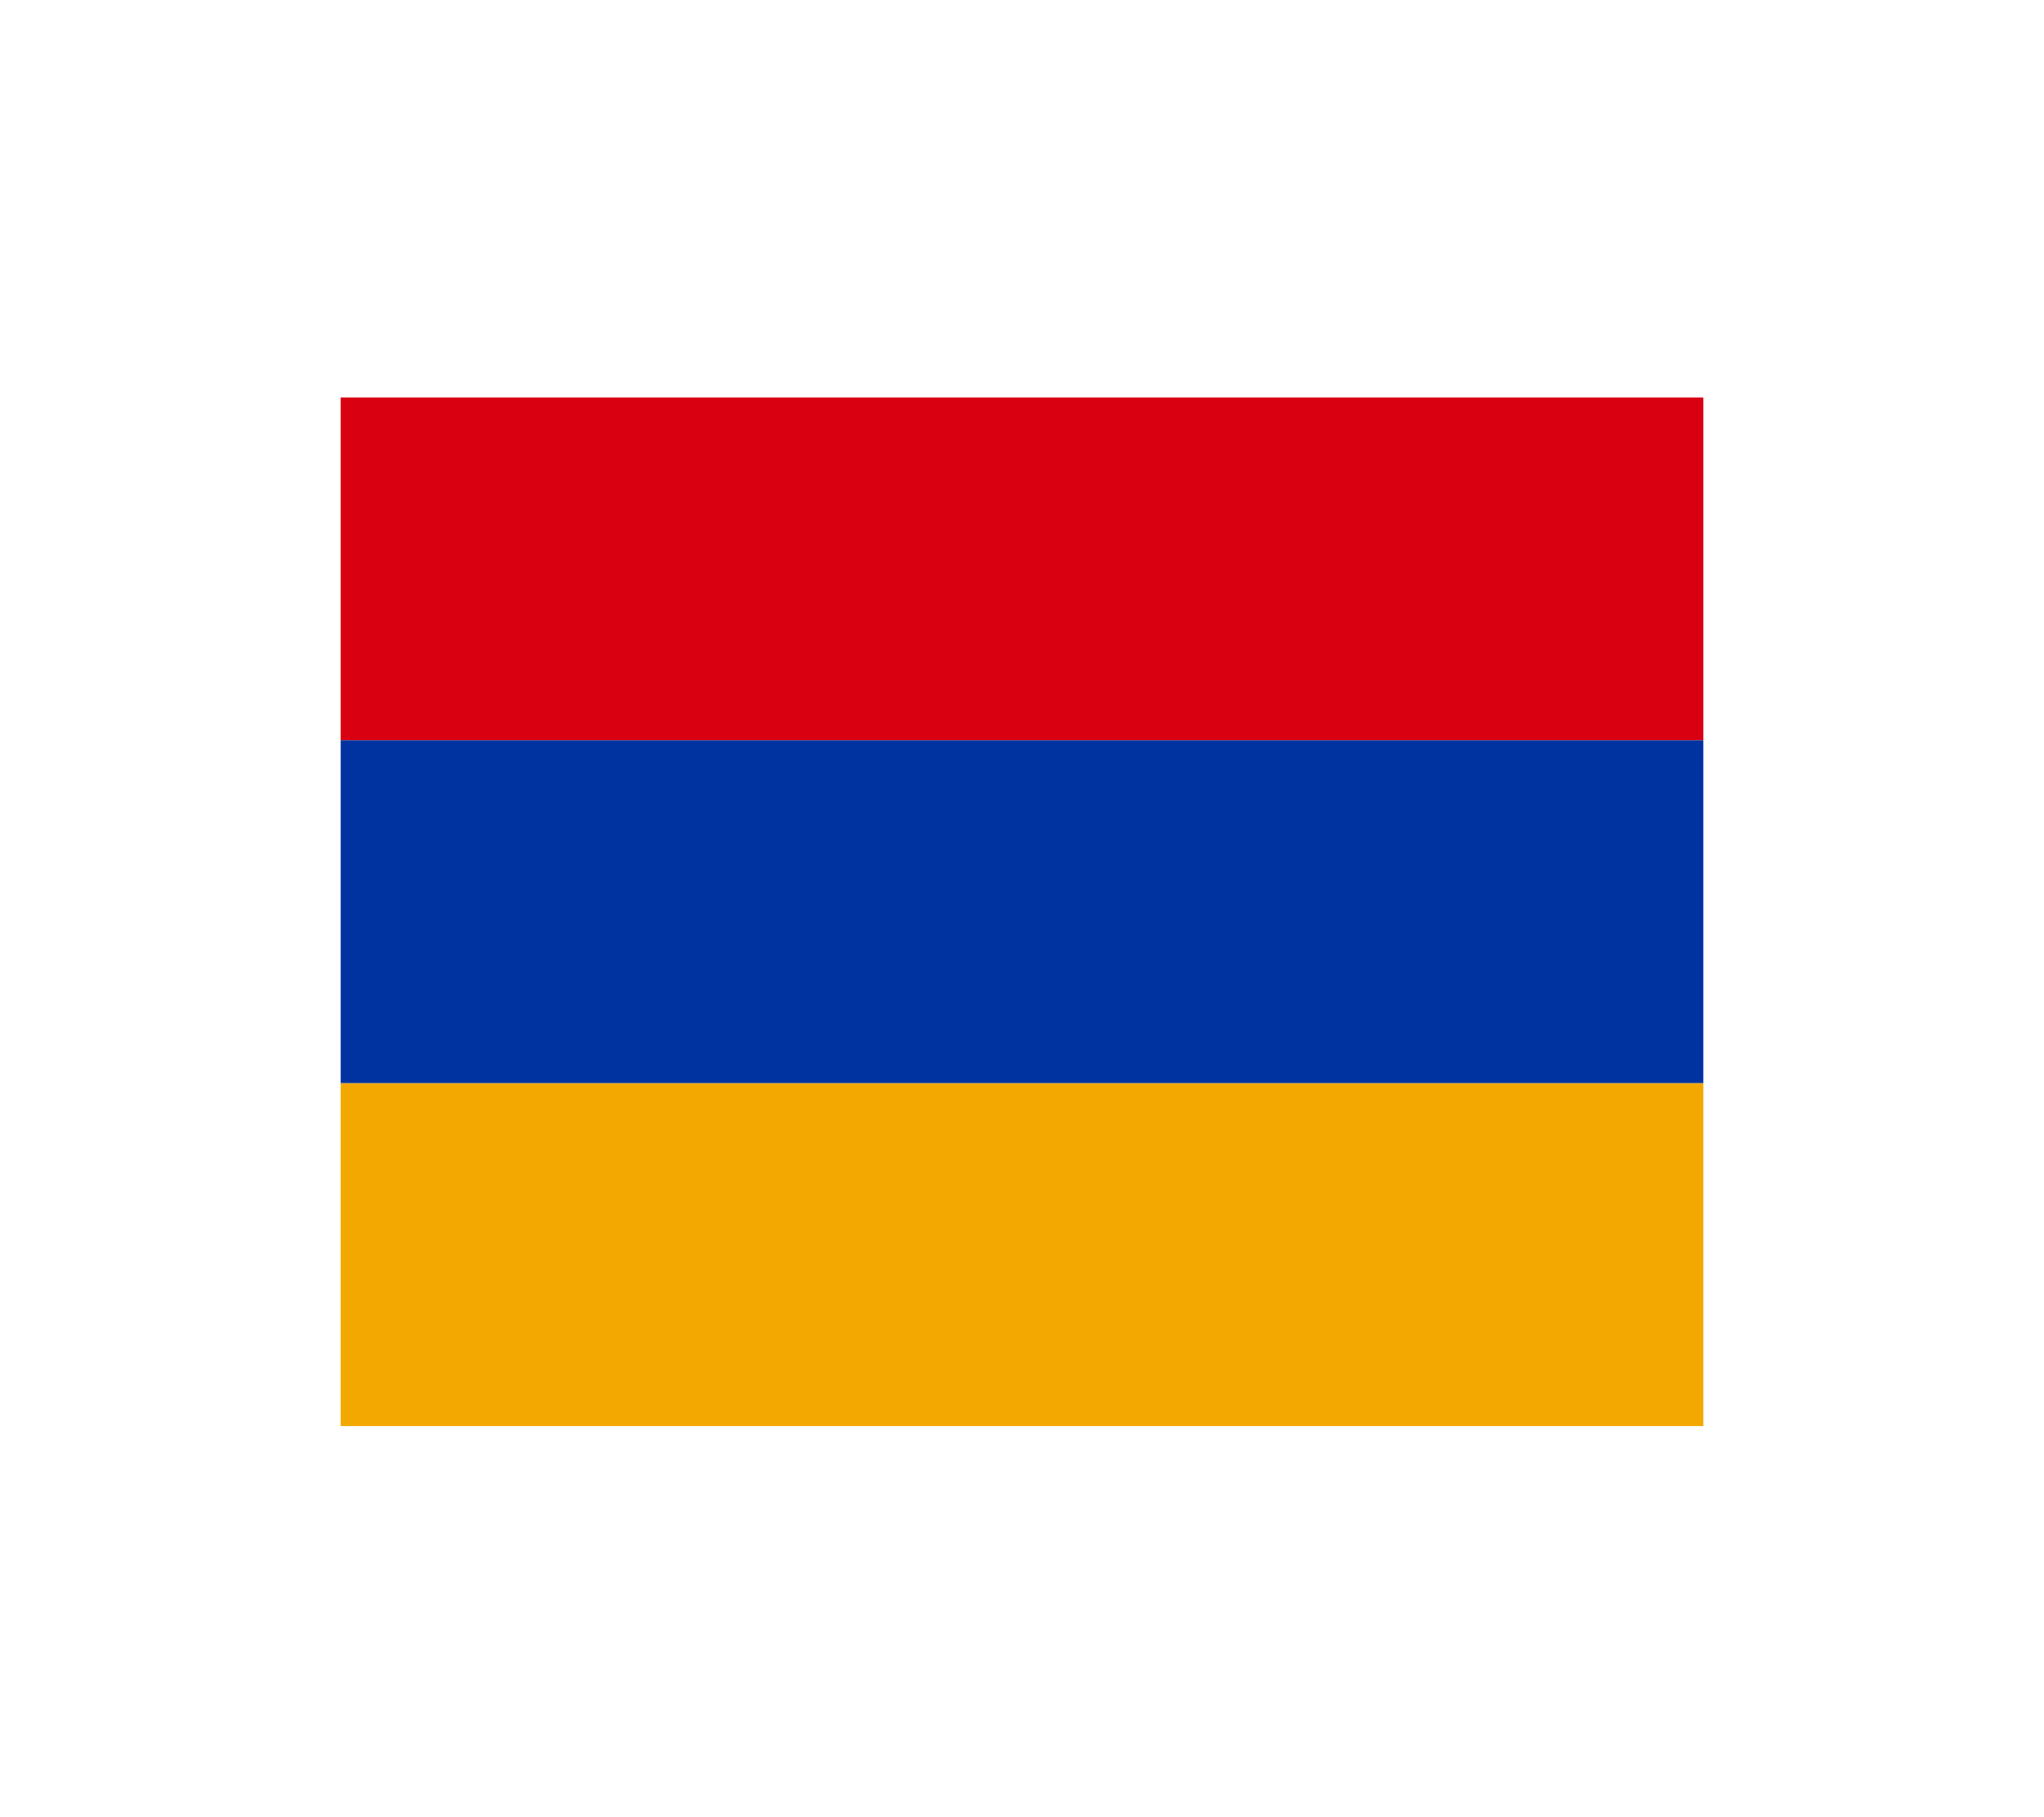 <svg width="36" height="32" viewBox="0 0 36 32" fill="none" xmlns="http://www.w3.org/2000/svg">
<g filter="url(#filter0_d_336_15419)">
<g clip-path="url(#clip0_336_15419)">
<path d="M6 3H30V9.038H6V3Z" fill="#D90012"/>
<path d="M6 9.037H30V15.075H6V9.037Z" fill="#0033A0"/>
<path d="M6 15.076H30V21.114H6V15.076Z" fill="#F2A800"/>
</g>
</g>
<defs>
<filter id="filter0_d_336_15419" x="0" y="-2" width="36" height="36" filterUnits="userSpaceOnUse" color-interpolation-filters="sRGB">
<feFlood flood-opacity="0" result="BackgroundImageFix"/>
<feColorMatrix in="SourceAlpha" type="matrix" values="0 0 0 0 0 0 0 0 0 0 0 0 0 0 0 0 0 0 127 0" result="hardAlpha"/>
<feOffset dy="4"/>
<feGaussianBlur stdDeviation="3"/>
<feComposite in2="hardAlpha" operator="out"/>
<feColorMatrix type="matrix" values="0 0 0 0 0 0 0 0 0 0 0 0 0 0 0 0 0 0 0.16 0"/>
<feBlend mode="normal" in2="BackgroundImageFix" result="effect1_dropShadow_336_15419"/>
<feBlend mode="normal" in="SourceGraphic" in2="effect1_dropShadow_336_15419" result="shape"/>
</filter>
<clipPath id="clip0_336_15419">
<rect width="24" height="18.113" fill="white" transform="translate(6 3)"/>
</clipPath>
</defs>
</svg>
